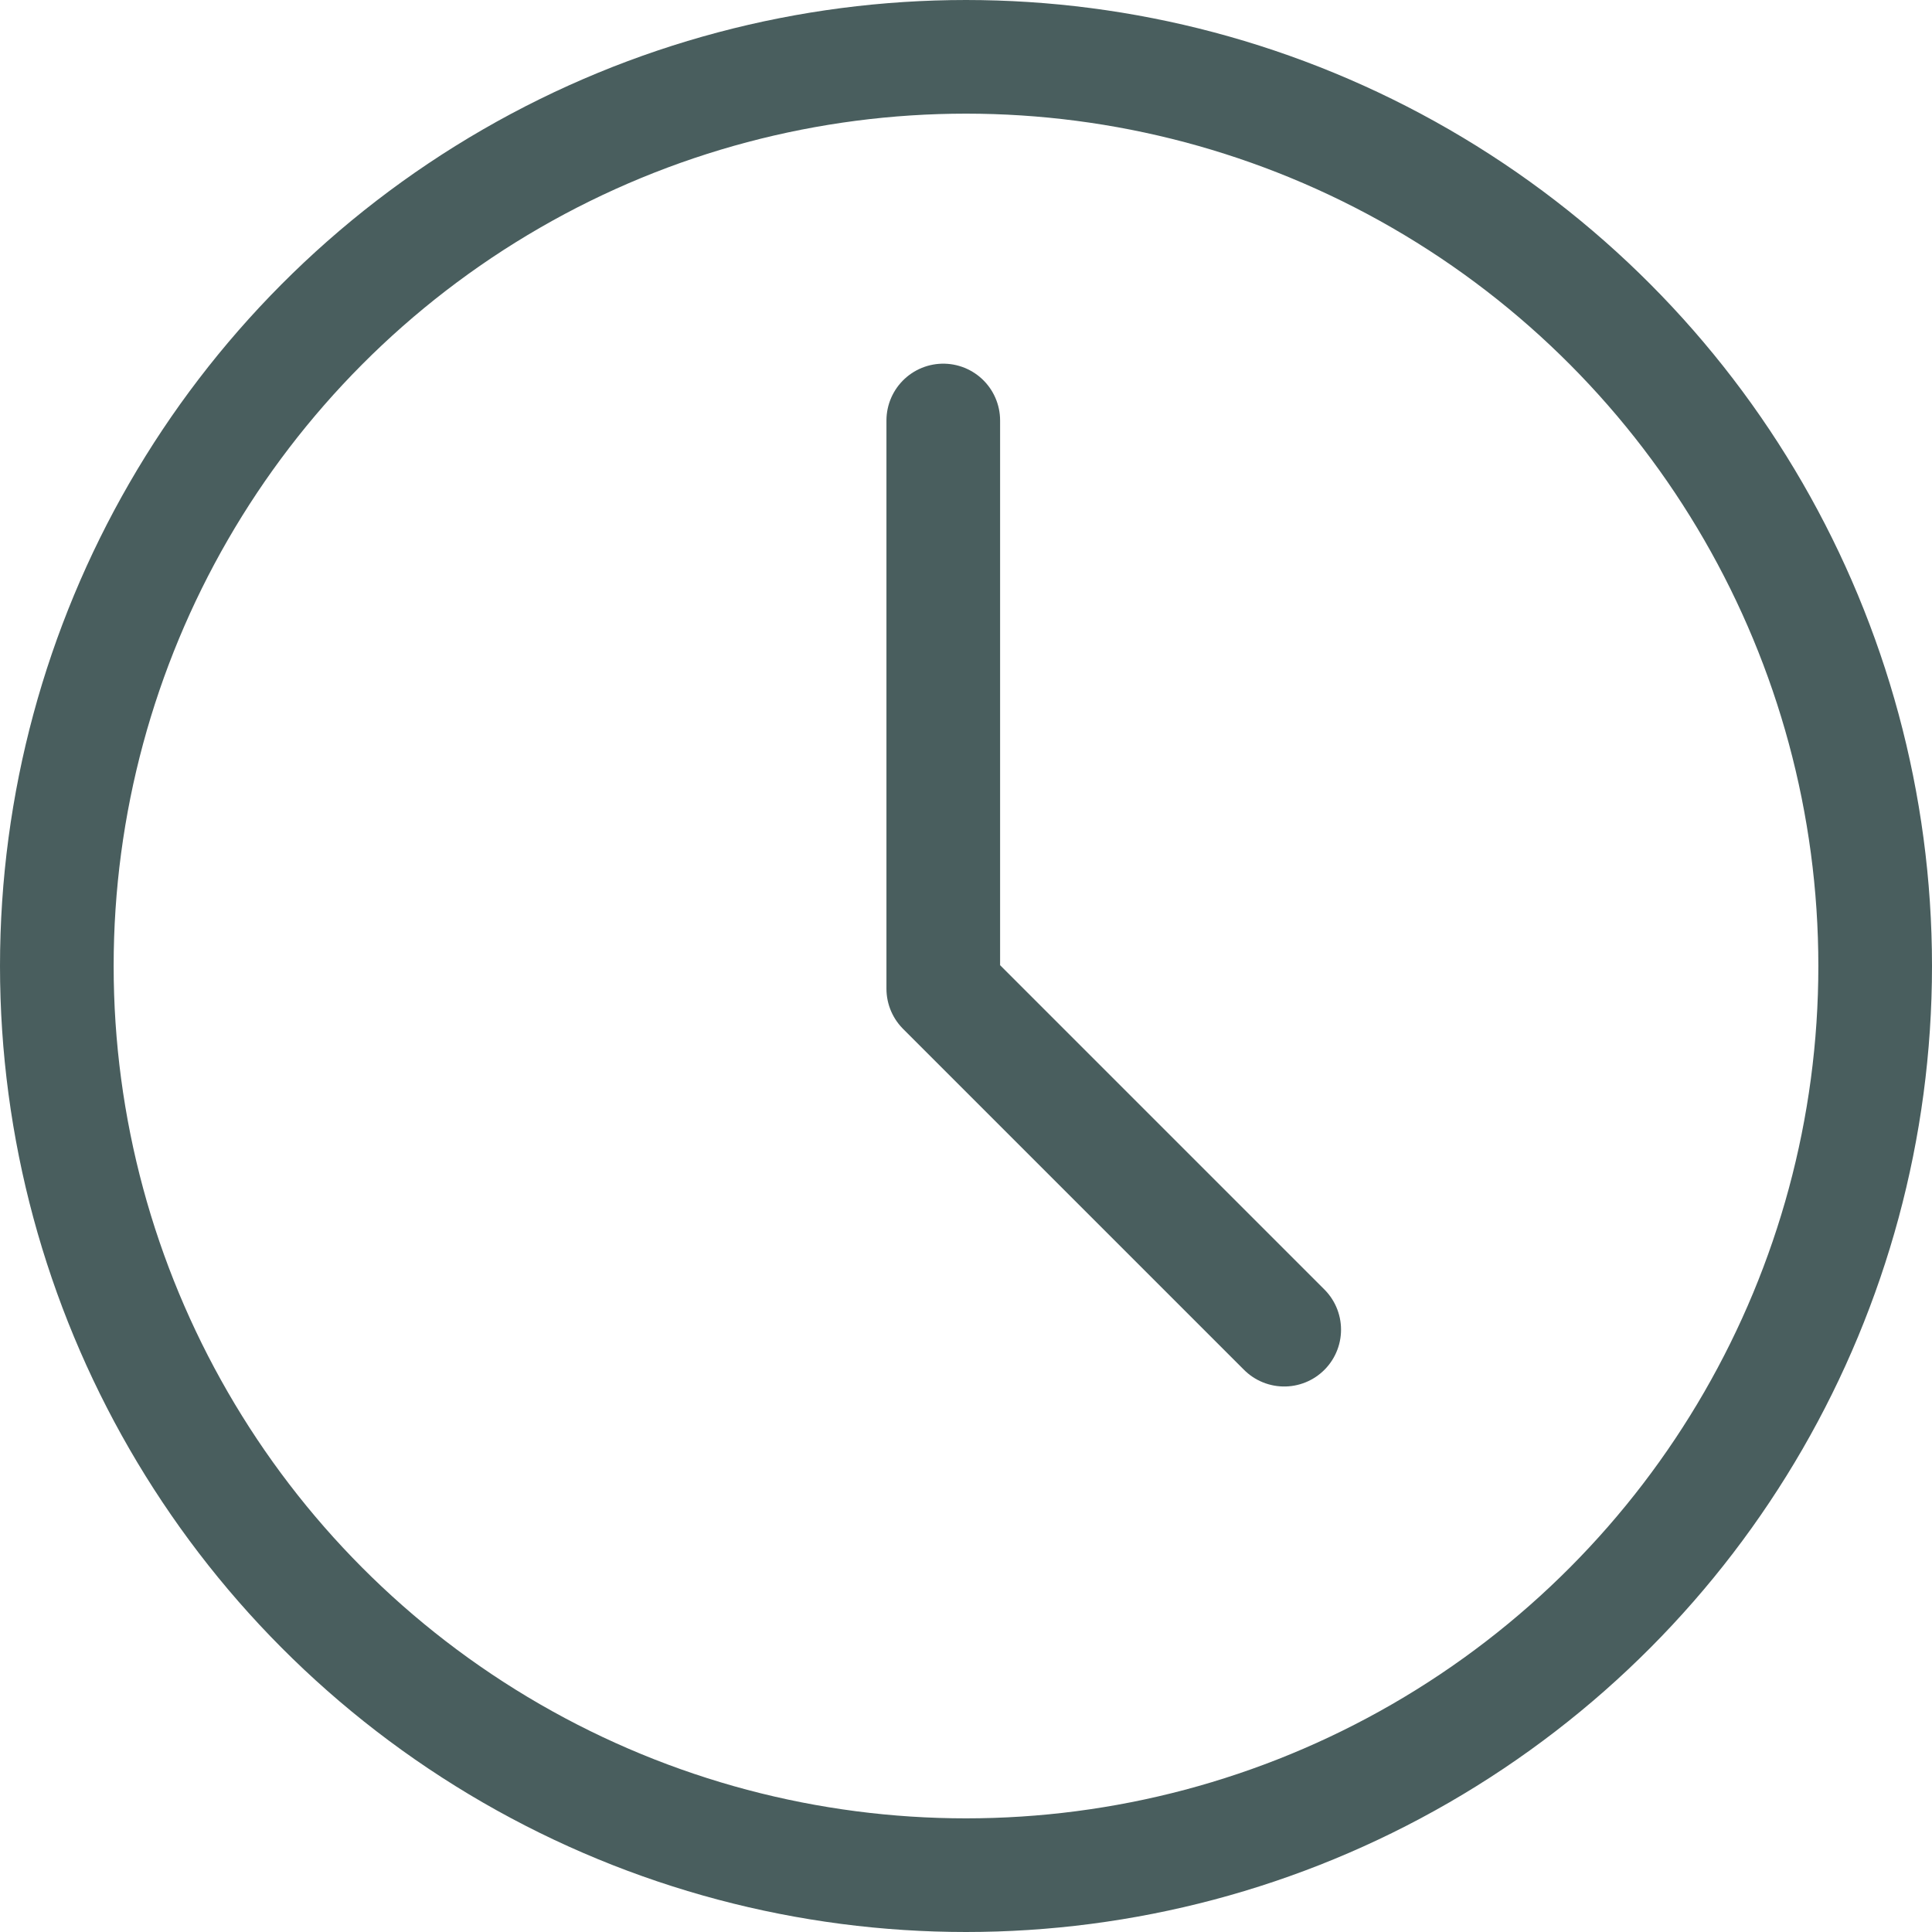 <svg xmlns="http://www.w3.org/2000/svg" width="17" height="17" viewBox="0 0 17 17">
  <g id="Group_574" data-name="Group 574" transform="translate(-73.5 -388.5)">
    <path id="Path_483" data-name="Path 483" d="M12,7v5l3,3" transform="translate(69.8 385.2)" fill="none" stroke="#495e5e" stroke-linecap="round" stroke-linejoin="round" stroke-width="1"/>
    <circle id="Ellipse_111" data-name="Ellipse 111" cx="8" cy="8" r="8" transform="translate(74 389)" fill="none" stroke="#495e5e" stroke-linecap="round" stroke-linejoin="round" stroke-width="1"/>
  </g>
</svg>
